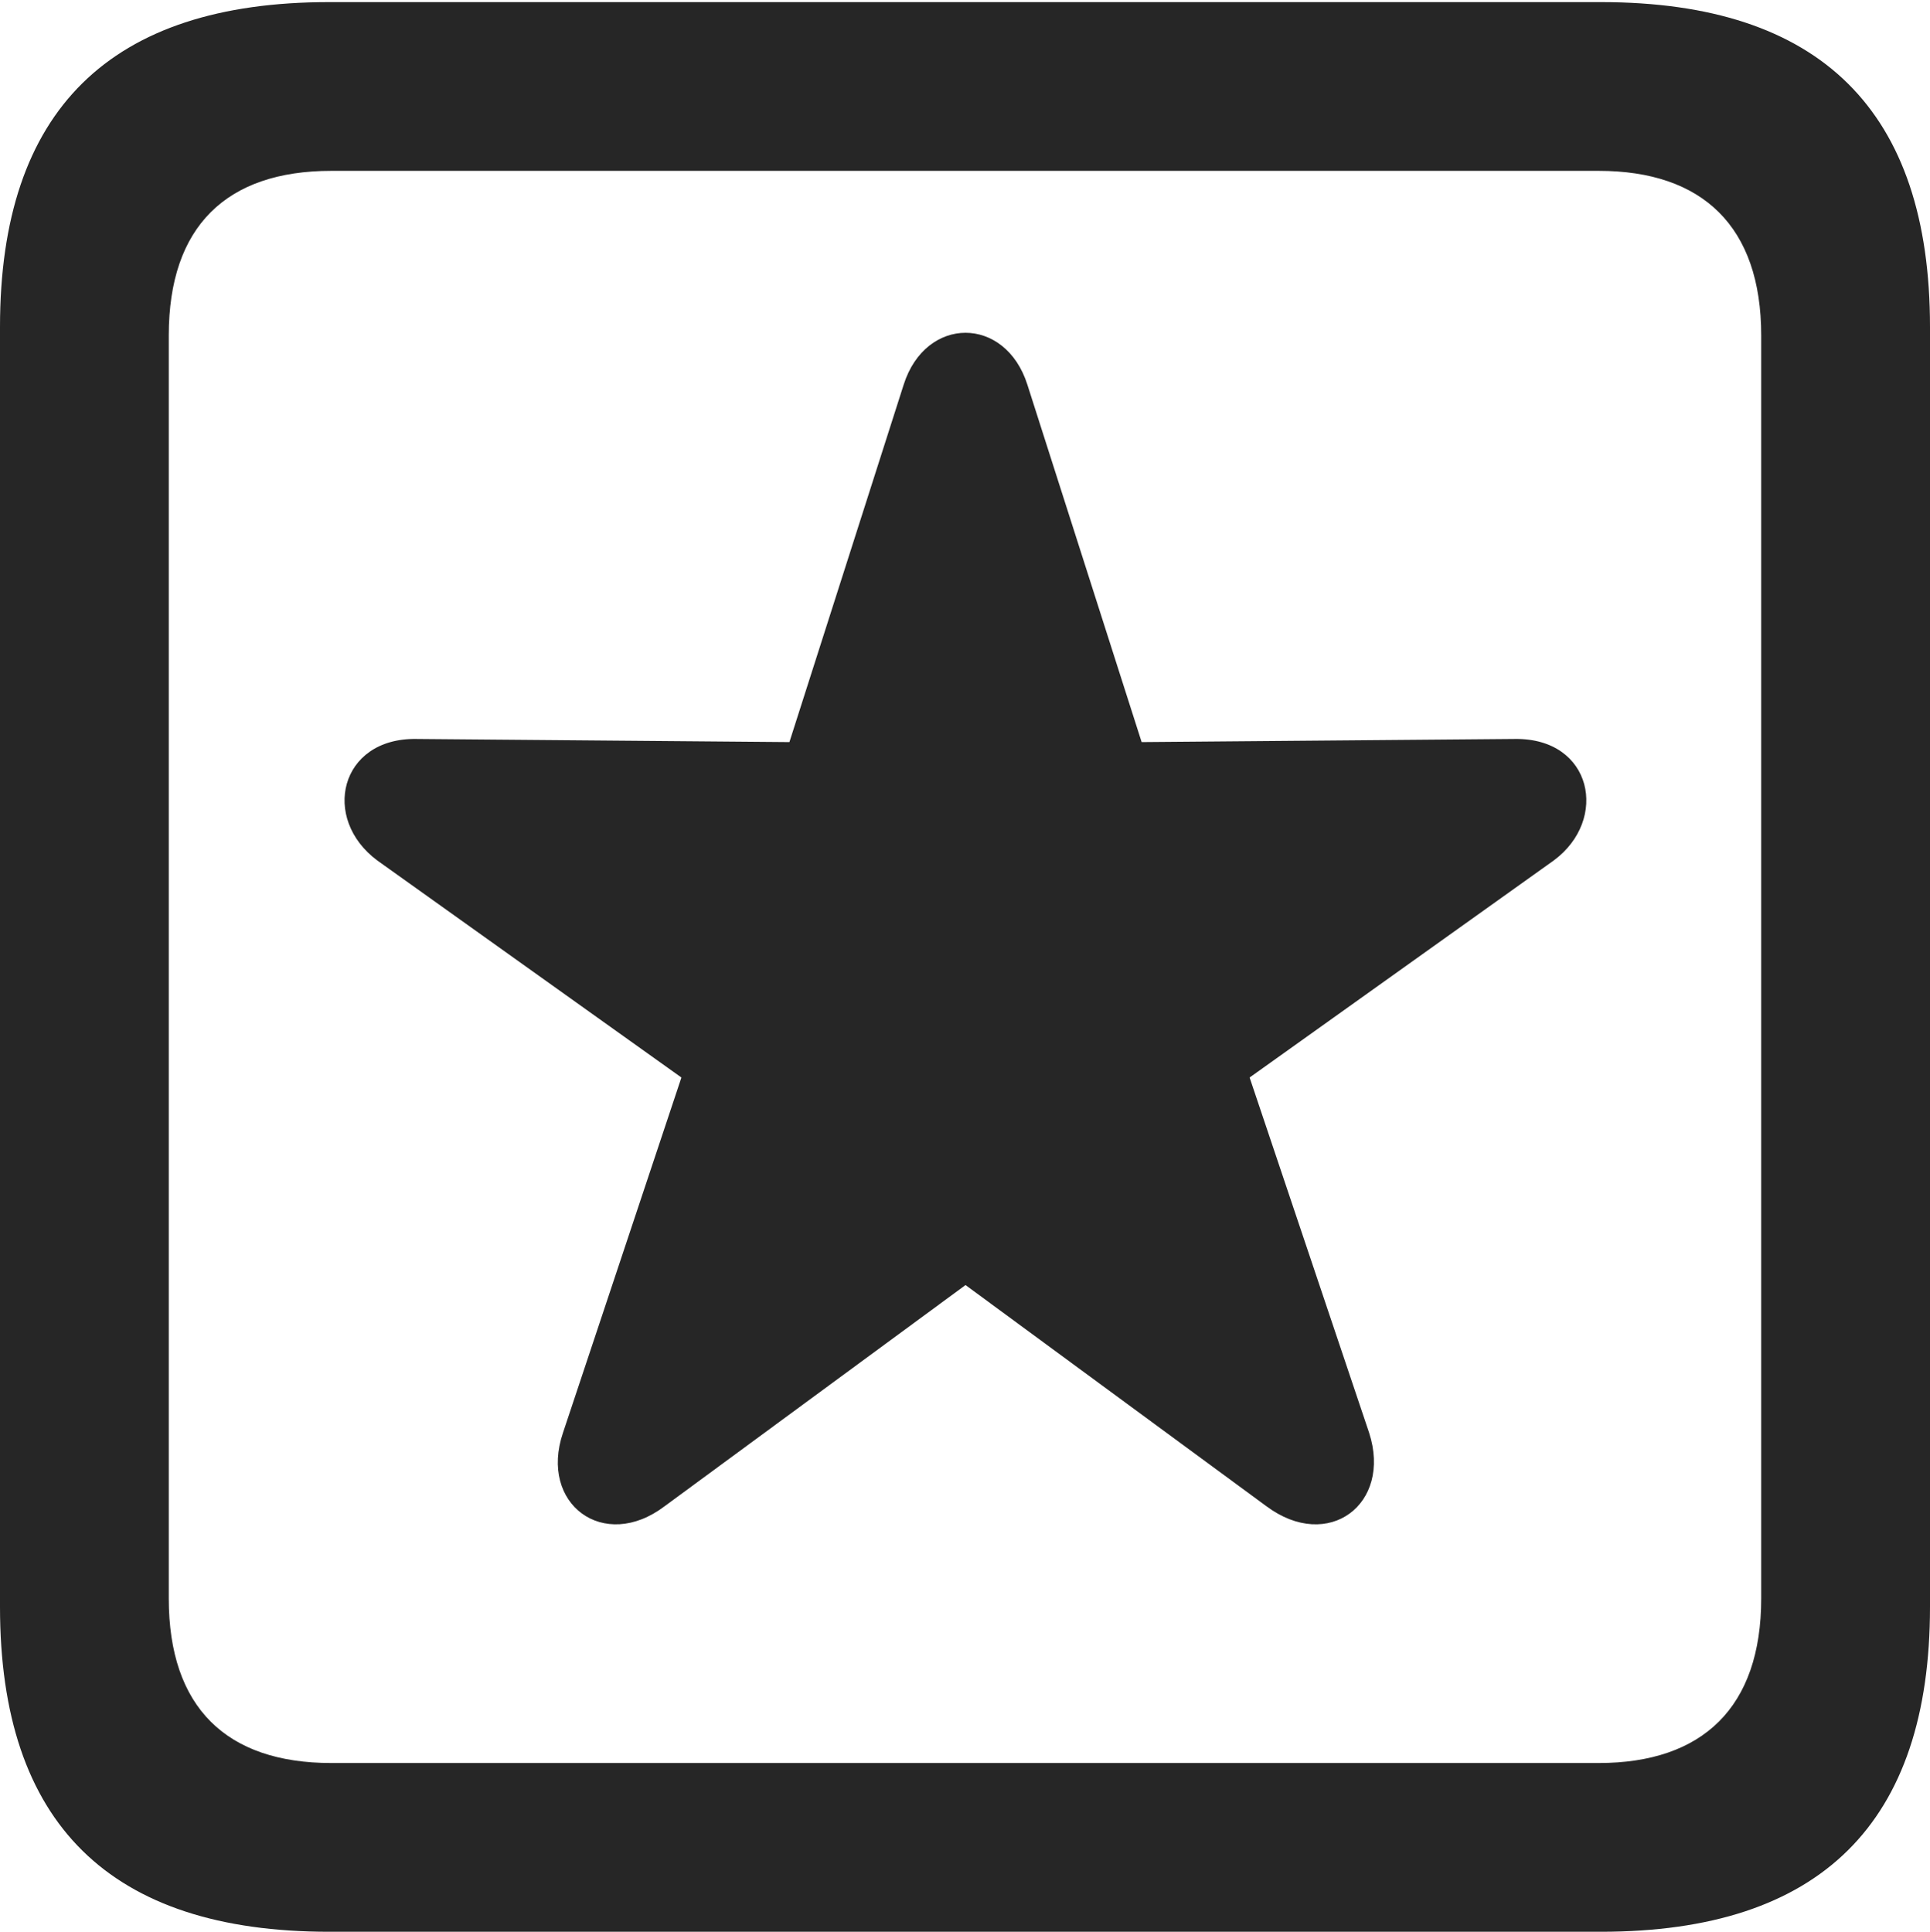 <?xml version="1.0" encoding="UTF-8"?>
<!--Generator: Apple Native CoreSVG 232.5-->
<!DOCTYPE svg
PUBLIC "-//W3C//DTD SVG 1.1//EN"
       "http://www.w3.org/Graphics/SVG/1.1/DTD/svg11.dtd">
<svg version="1.1" xmlns="http://www.w3.org/2000/svg" xmlns:xlink="http://www.w3.org/1999/xlink" width="89.893" height="89.99">
 <g>
  <rect height="89.99" opacity="0" width="89.893" x="0" y="0"/>
  <path d="M15.332 89.99L74.561 89.99C84.814 89.99 89.893 84.912 89.893 74.853L89.893 15.234C89.893 5.176 84.814 0.098 74.561 0.098L15.332 0.098C5.127 0.098 0 5.127 0 15.234L0 74.853C0 84.961 5.127 89.99 15.332 89.99ZM15.43 82.129C10.547 82.129 7.861 79.541 7.861 74.463L7.861 15.625C7.861 10.547 10.547 7.959 15.43 7.959L74.463 7.959C79.297 7.959 82.031 10.547 82.031 15.625L82.031 74.463C82.031 79.541 79.297 82.129 74.463 82.129Z" fill="#000000" fill-opacity="0.85"/>
  <path d="M30.957 70.166L44.971 59.863L58.984 70.166C61.865 72.314 64.844 70.068 63.77 66.748L58.203 50.195L72.363 40.088C74.951 38.184 74.17 34.375 70.557 34.424L53.174 34.57L47.852 17.92C46.826 14.697 43.115 14.697 42.09 17.92L36.768 34.57L19.385 34.424C15.82 34.375 14.941 38.135 17.578 40.088L31.738 50.195L26.221 66.748C25.098 70.068 28.125 72.314 30.957 70.166Z" fill="#000000" fill-opacity="0.85"/>
 </g>
</svg>
